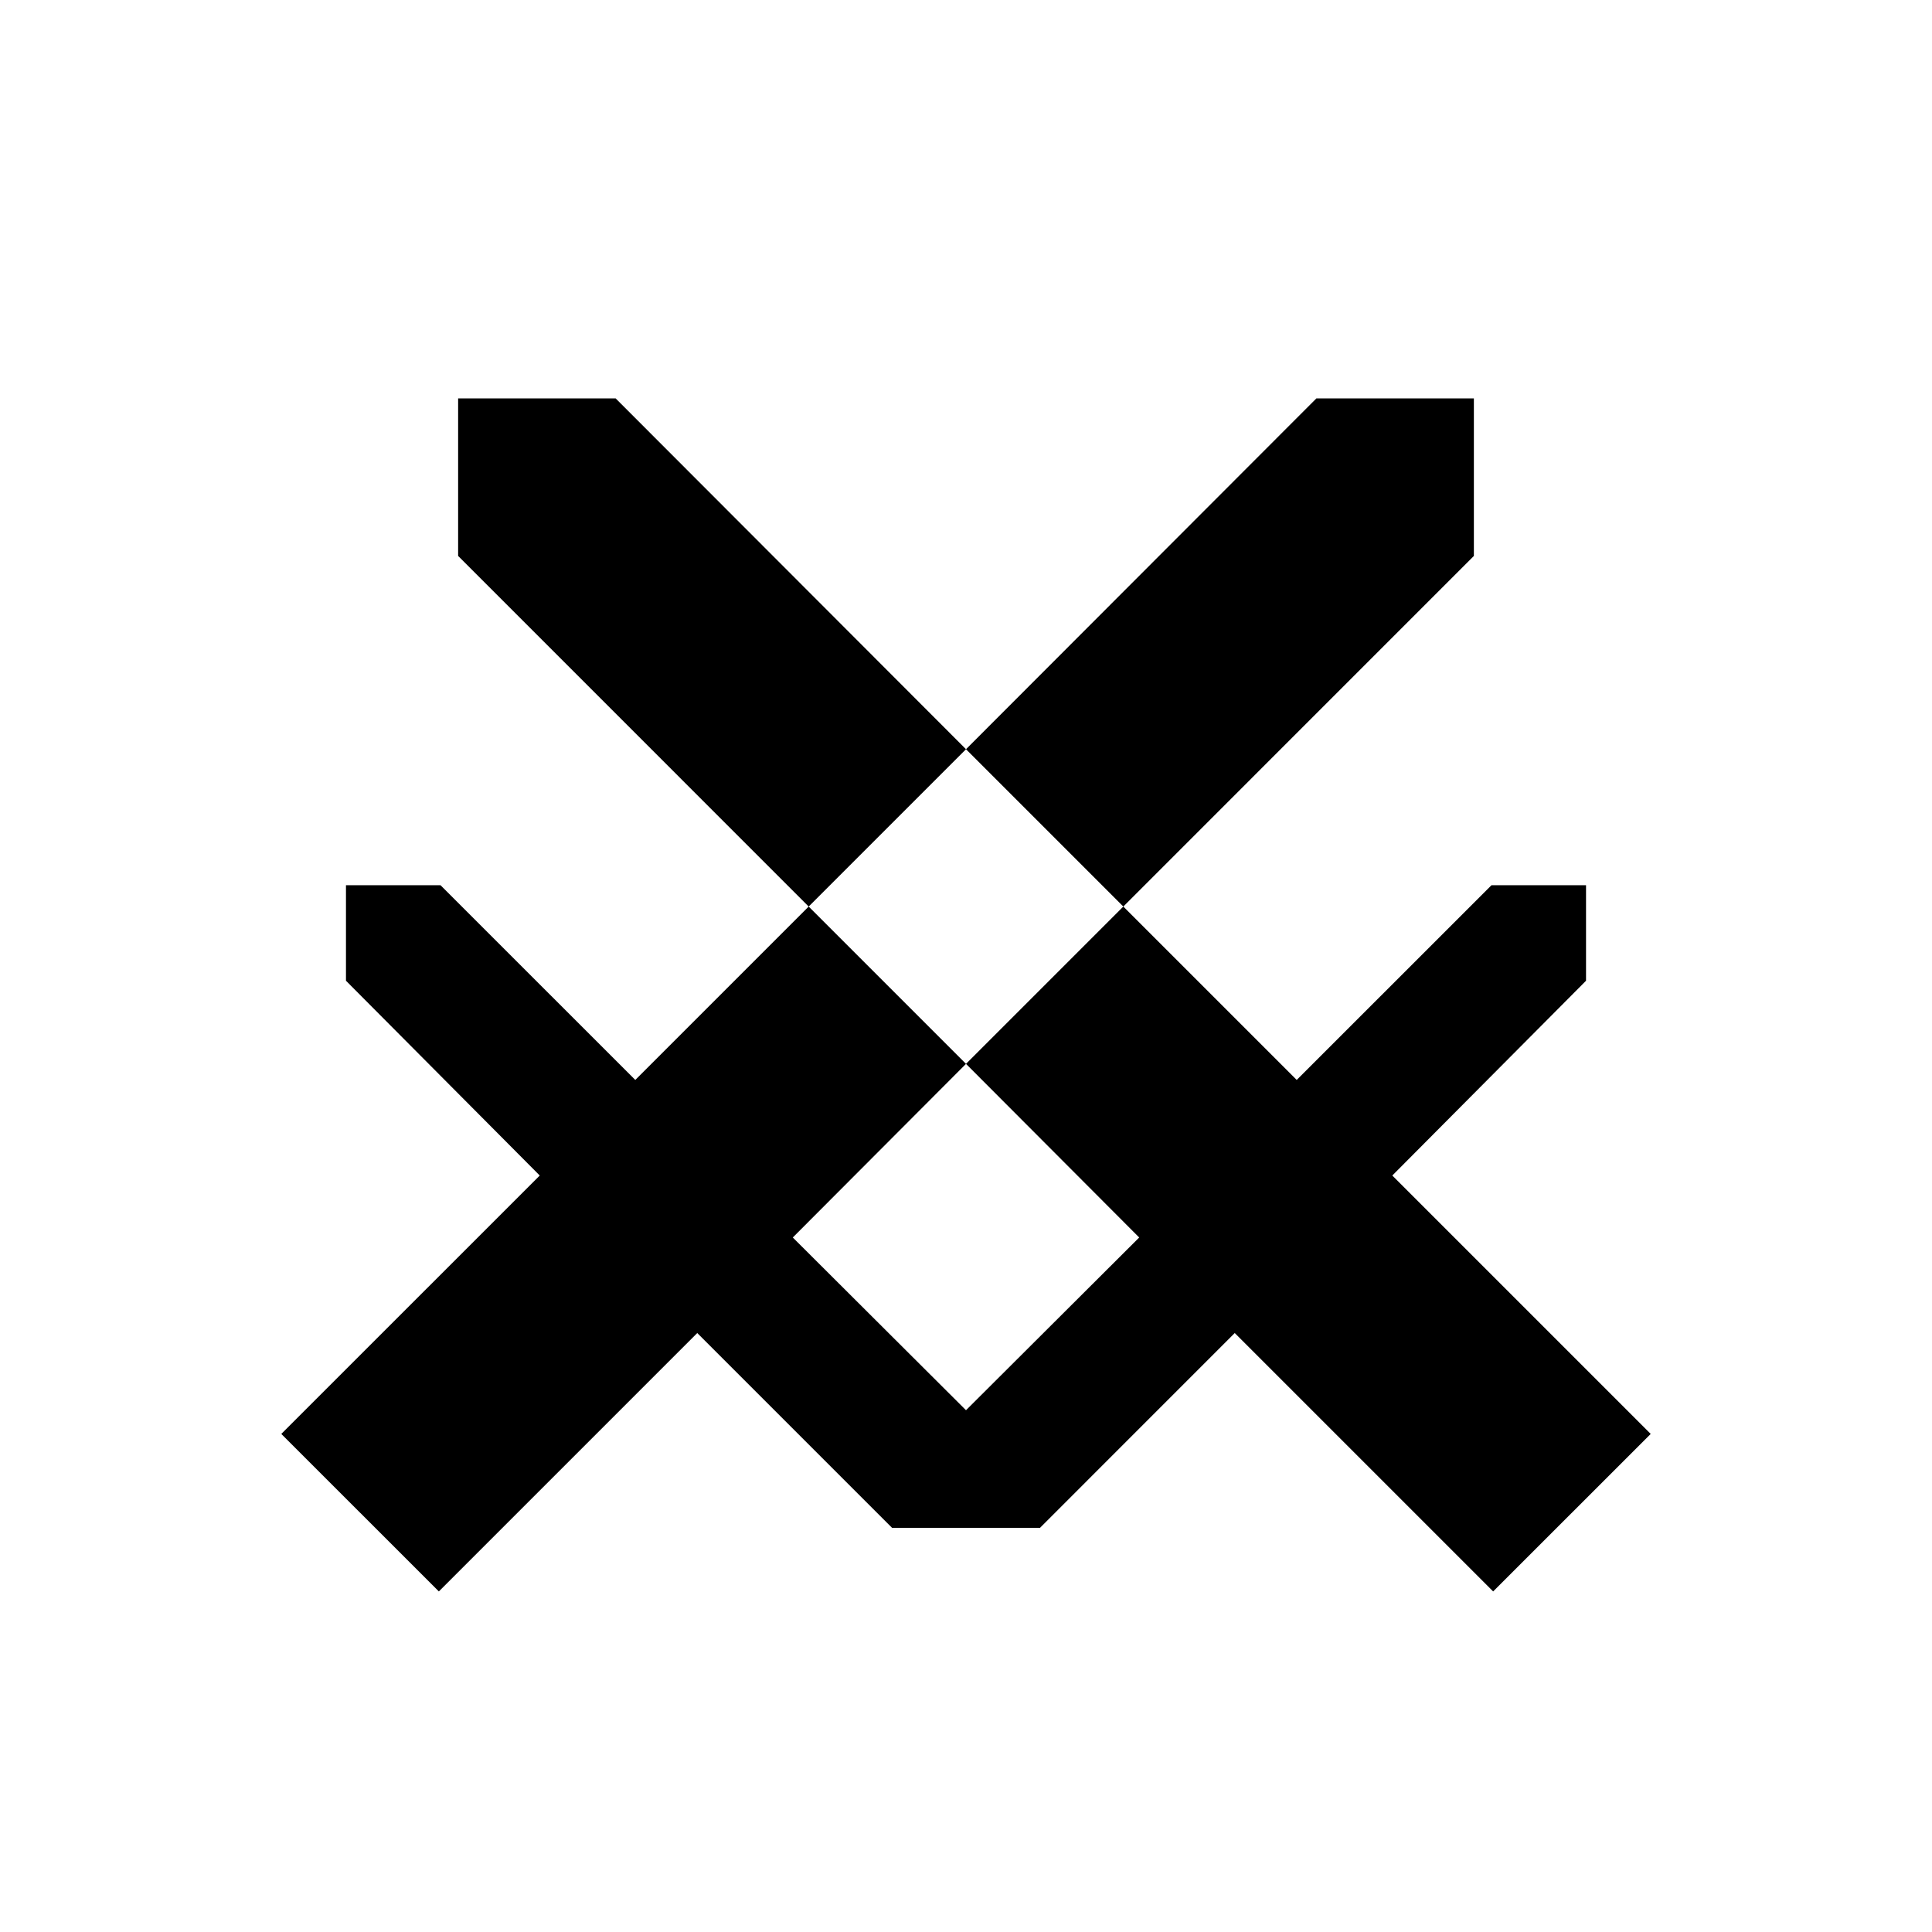 <?xml version="1.0" encoding="UTF-8" standalone="no"?>
<!-- Created with Inkscape (http://www.inkscape.org/) -->

<svg
   width="40mm"
   height="40mm"
   viewBox="0 0 40 40"
   version="1.1"
   id="svg1"
   xml:space="preserve"
   inkscape:version="1.3.2 (091e20e, 2023-11-25, custom)"
   sodipodi:docname="skill.svg"
   xmlns:inkscape="http://www.inkscape.org/namespaces/inkscape"
   xmlns:sodipodi="http://sodipodi.sourceforge.net/DTD/sodipodi-0.dtd"
   xmlns="http://www.w3.org/2000/svg"
   xmlns:svg="http://www.w3.org/2000/svg"><path
      id="path"
      d="M 23.257 18.769 L 30.515 11.51 L 30.515 8.249 L 27.254 8.249 L 20 15.512 L 23.257 18.769 L 20 22.026 L 23.586 25.621 L 20 29.197 L 16.414 25.621 L 20 22.026 L 16.743 18.769 L 20 15.512 L 12.747 8.249 L 9.485 8.249 L 9.485 8.249 L 9.485 11.51 L 16.743 18.769 L 13.153 22.359 L 9.12 18.327 L 7.163 18.327 L 7.163 20.305 L 11.175 24.338 L 5.824 29.688 L 9.086 32.949 L 14.436 27.599 L 18.469 31.632 L 20 31.632 L 21.532 31.632 L 25.564 27.599 L 30.914 32.949 L 34.176 29.688 L 28.826 24.338 L 32.837 20.305 L 32.837 18.327 L 30.88 18.327 L 26.847 22.359 L 23.257 18.769 z" /></svg>
